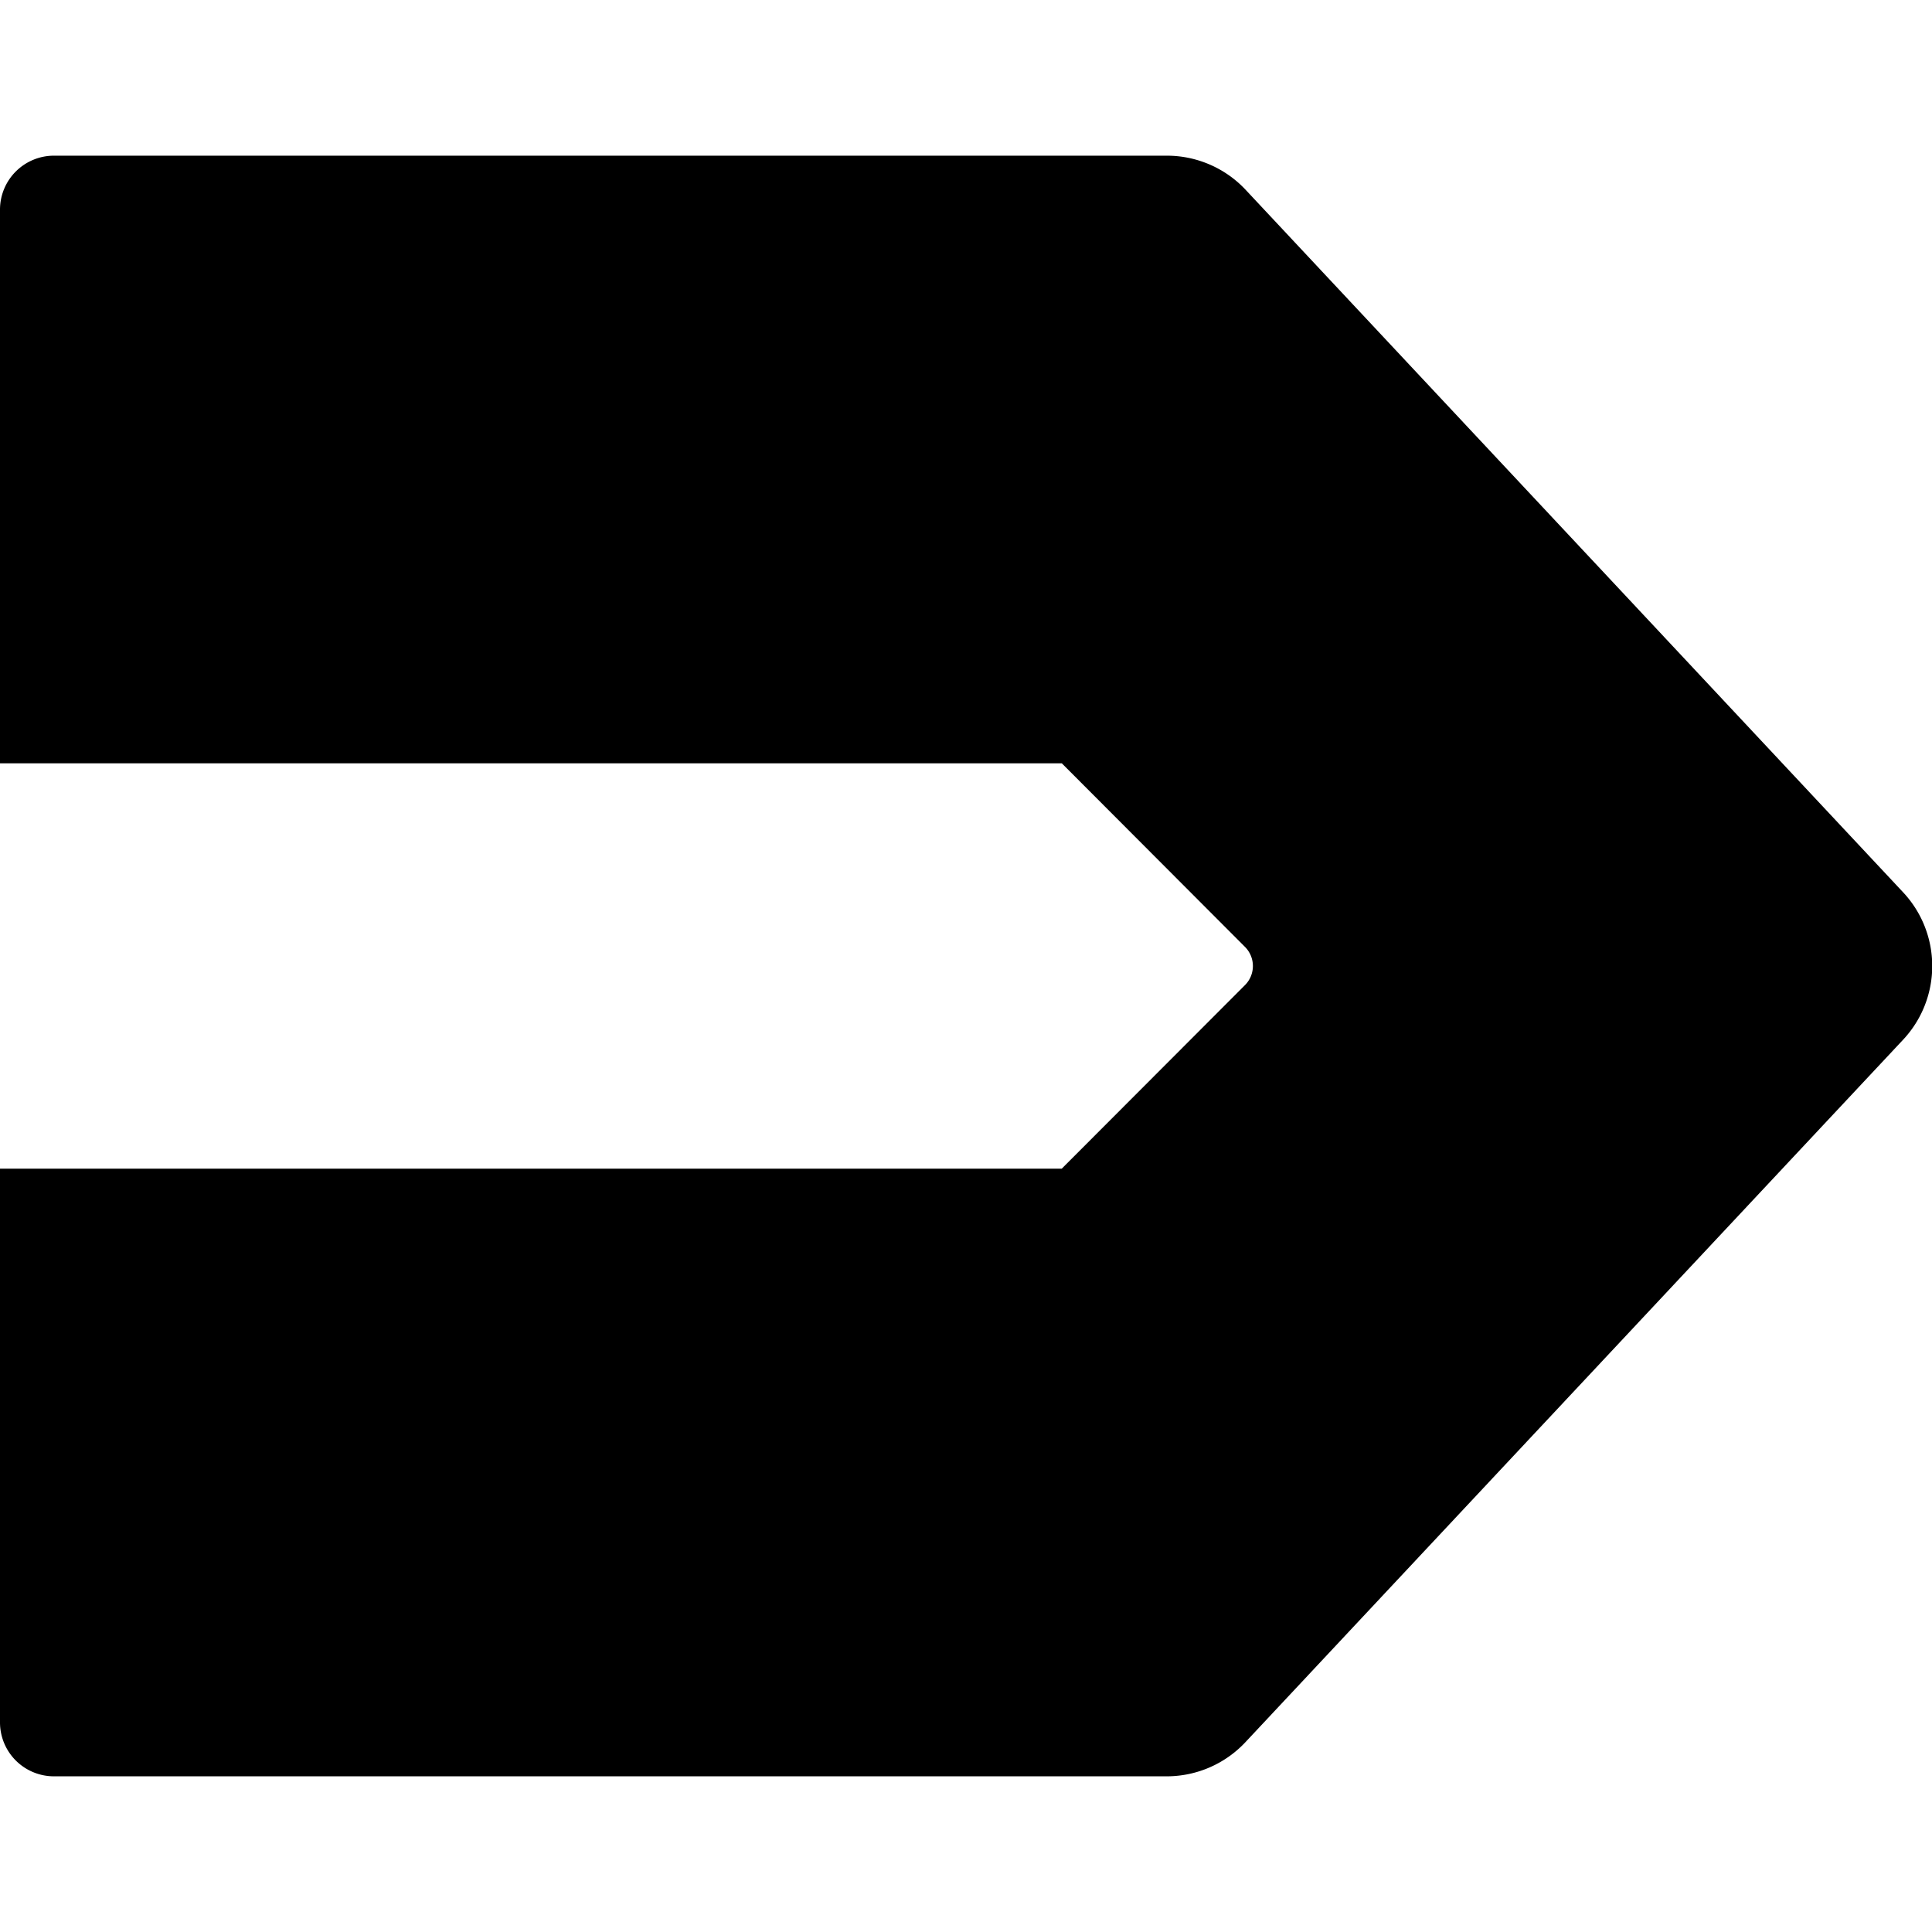 <svg xmlns="http://www.w3.org/2000/svg" viewBox="0 0 24 24"><path d="M.672 1.934a.67.67 0 0 0-.672.67v6.878h13.19l2.277 2.282a.336.336 0 0 1 0 .472l-2.278 2.282H0v6.877a.67.67 0 0 0 .674.671h13.818a1.34 1.34 0 0 0 .98-.425l8.167-8.723a1.34 1.34 0 0 0 0-1.836l-8.166-8.725a1.34 1.34 0 0 0-.98-.423z"/></svg>